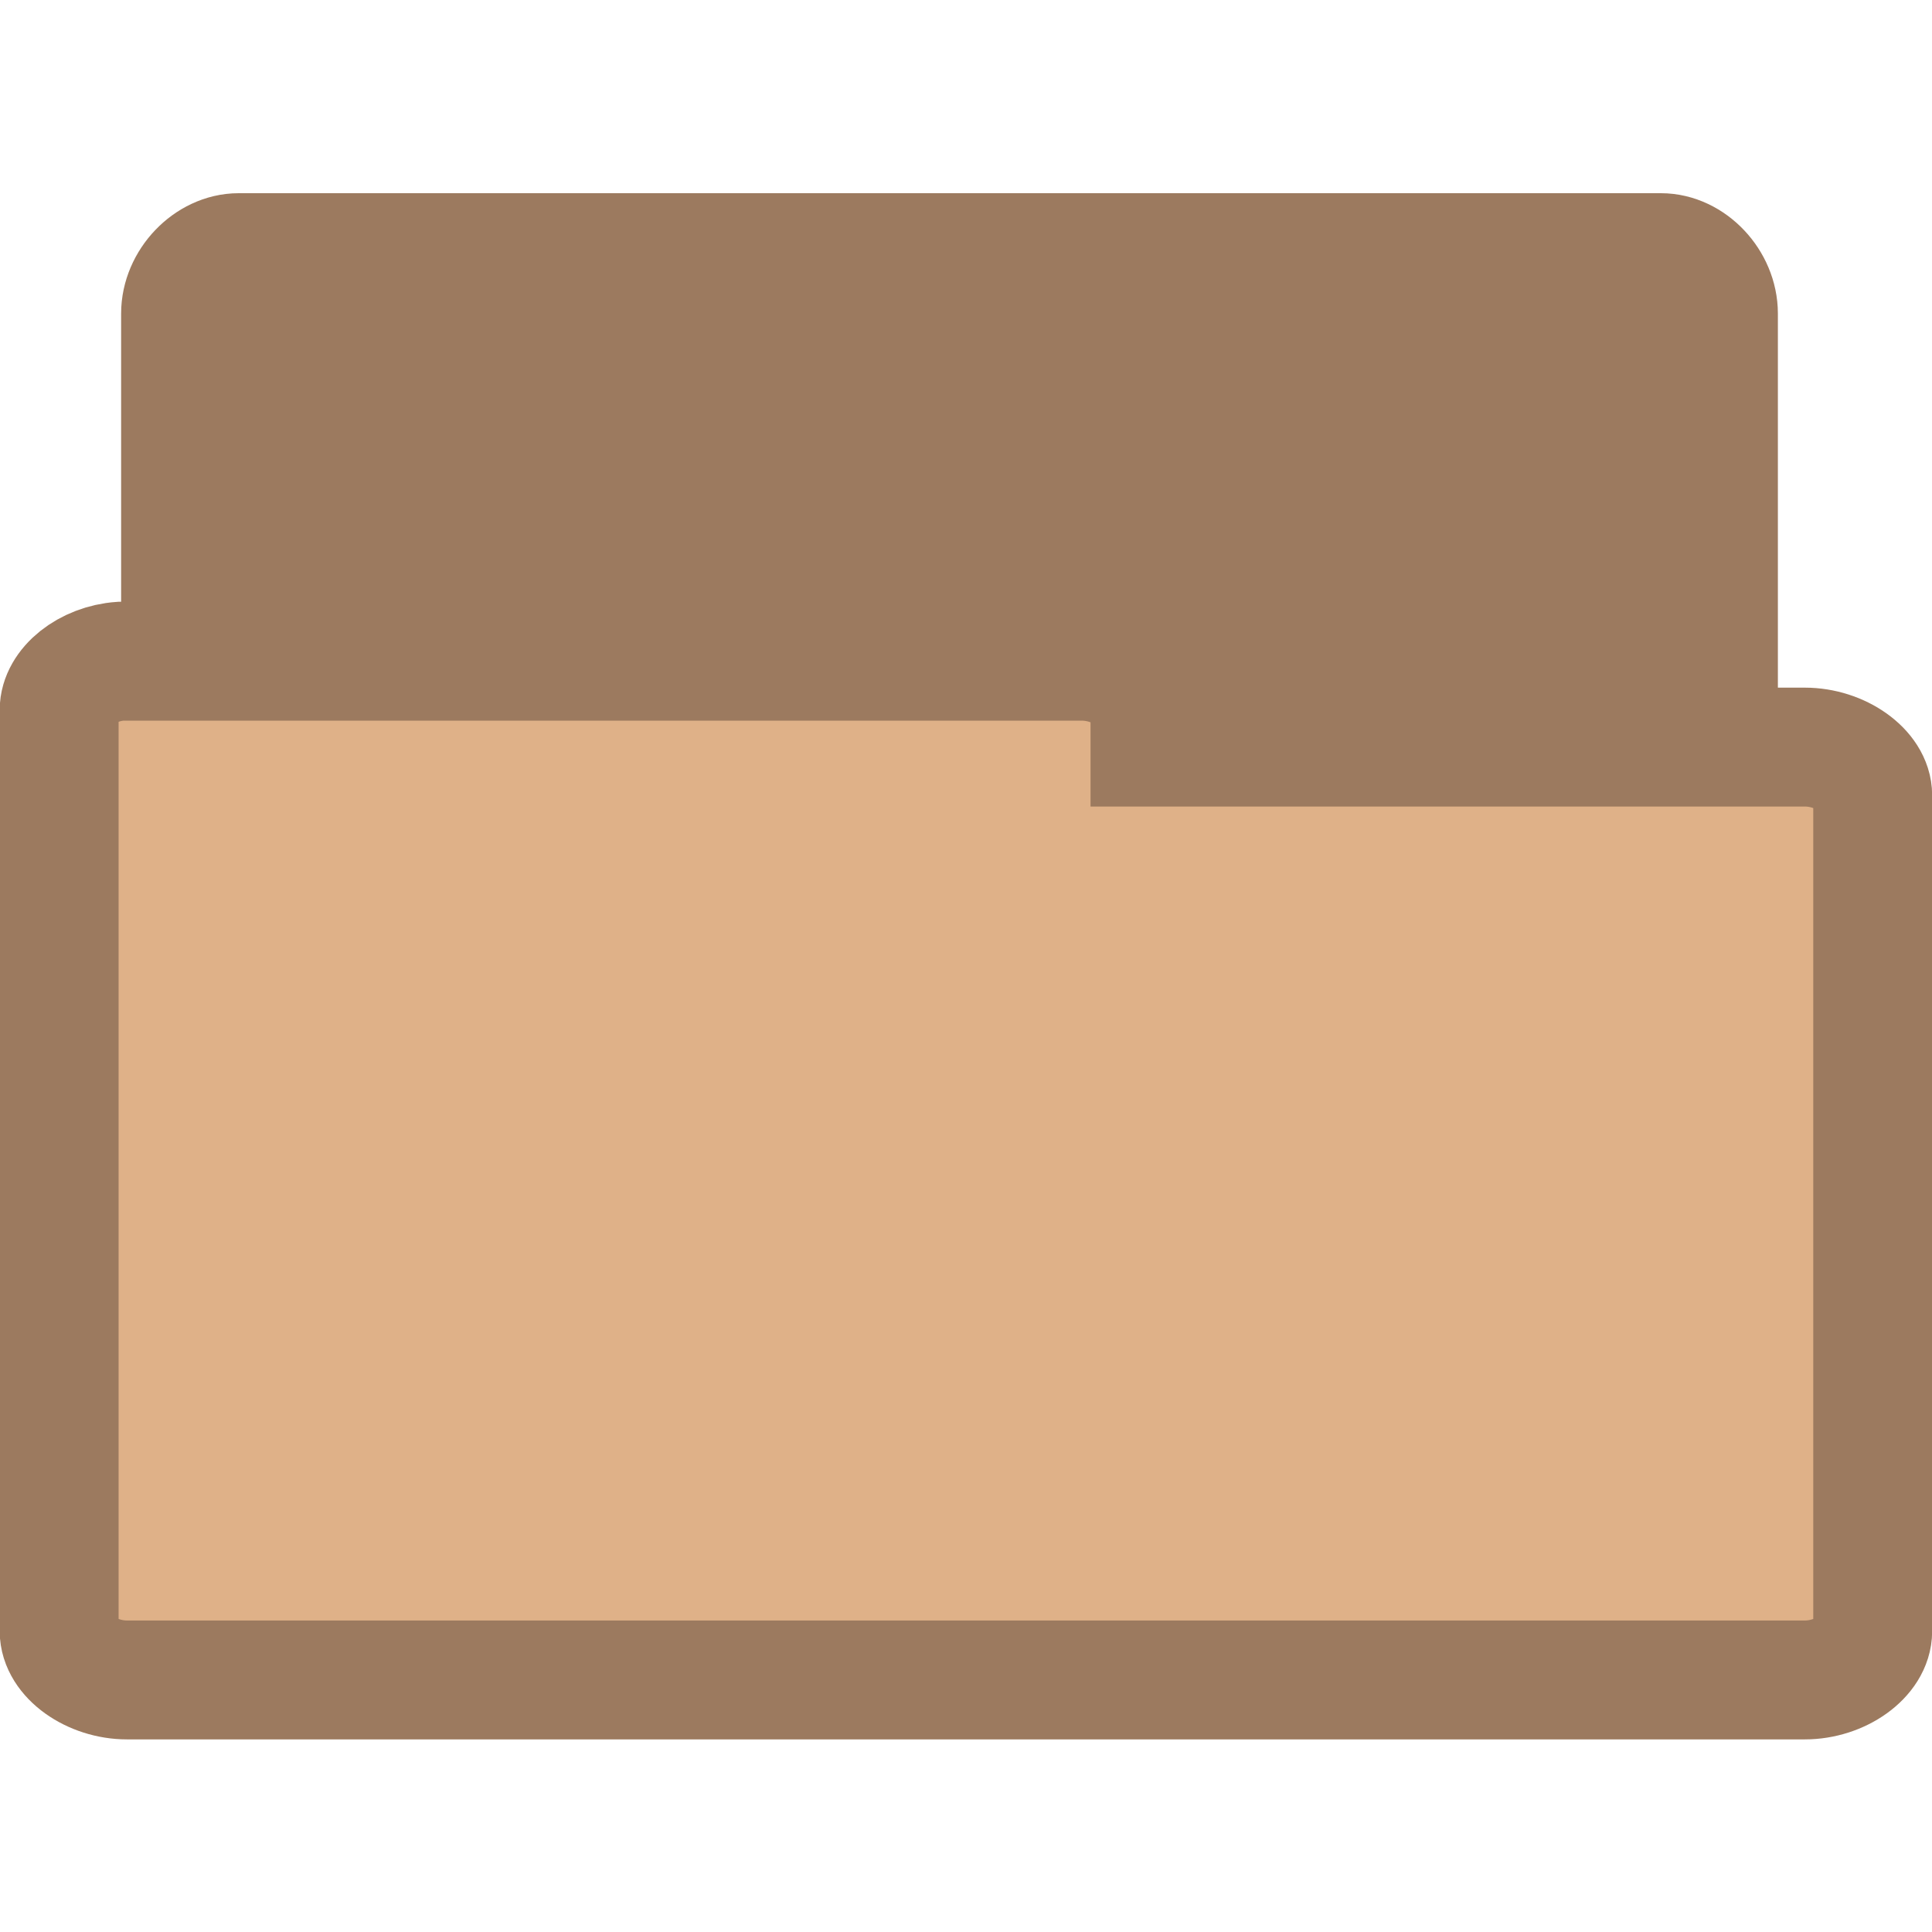 <svg width="16.25" xmlns="http://www.w3.org/2000/svg" height="16.25" viewBox="0 0 13 13">
<g style="stroke:#9c7a5f;stroke-width:.8">
<path style="fill:#9c7a5f" d="M 1.566,10.289 C 1.375,10.269 1.215,10.078 1.215,9.879 l 0,-7.769 c 0,-0.215 0.187,-0.41 0.391,-0.41 l 9.57,0 c 0.203,0 0.387,0.195 0.387,0.41 l 0,7.047 c 0,0.215 -0.184,0.41 -0.387,0.41 l -3.738,0 0,0.312 c 0,0.215 -0.184,0.41 -0.387,0.41 l -5.445,0 c -0.016,0 -0.027,0 -0.039,0 z"/>
<path style="fill:#dfb188" d="M 0.812,4.449 C 0.586,4.465 0.398,4.617 0.398,4.777 l 0,6.199 c 0,0.172 0.219,0.328 0.457,0.328 l 11.289,0 c 0.238,0 0.457,-0.156 0.457,-0.328 l 0,-5.625 c 0,-0.168 -0.219,-0.324 -0.457,-0.324 l -4.406,0 0,-0.25 C 7.734,4.605 7.519,4.449 7.277,4.449 l -6.422,0 c -0.016,0 -0.031,0 -0.043,0 z"/>
</g>
</svg>
